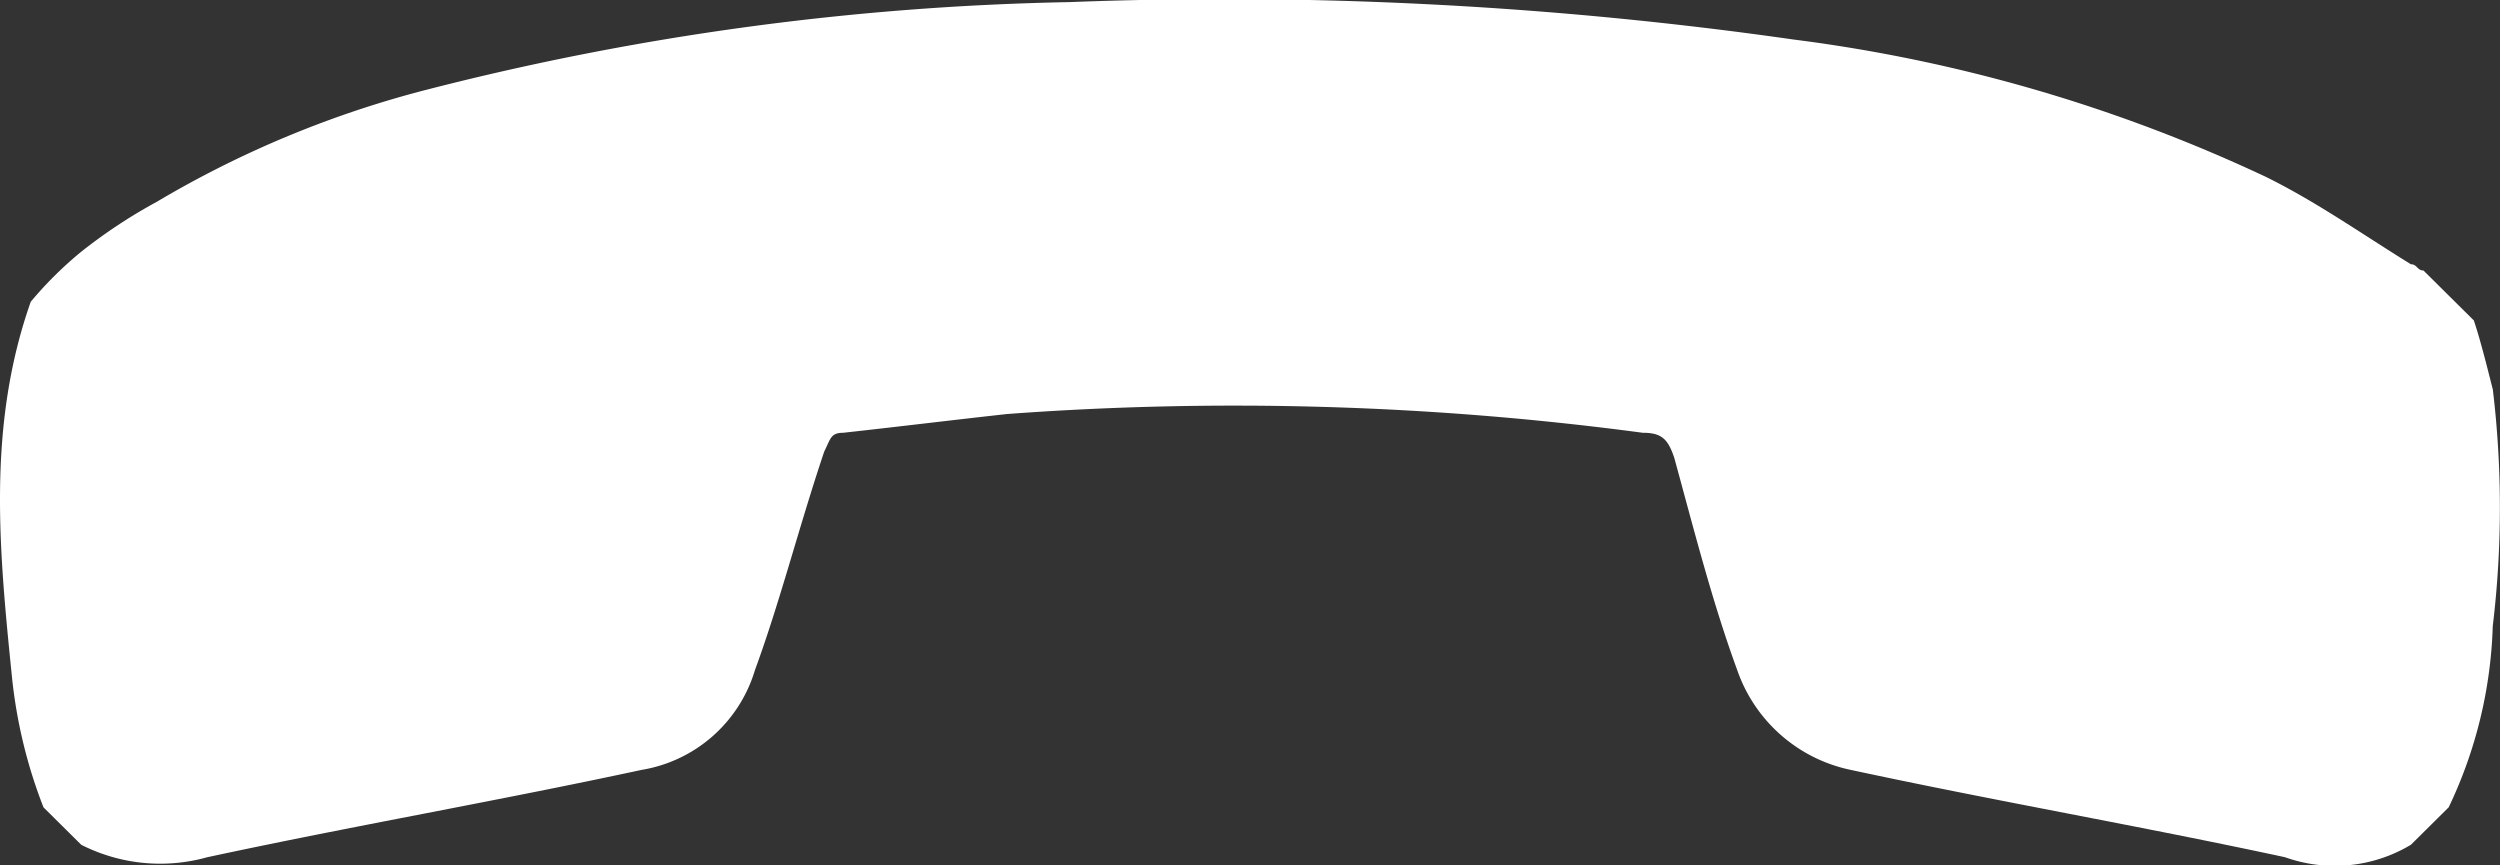 <svg xmlns="http://www.w3.org/2000/svg" width="68.985" height="23.882" viewBox="0 0 68.985 23.882">
  <rect x="0" y="0" width="68.985" height="23.882" fill="#333333" stroke="none"/>
  <path id="Shape" d="M68.784,10.737c-.174-.689-.347-1.378-.521-1.895l-1.39-1.378c-.174,0-.174-.172-.347-.172-1.39-.861-2.606-1.722-4-2.411A43.492,43.492,0,0,0,49.5,1.092,111.042,111.042,0,0,0,29.517.058,77.039,77.039,0,0,0,11.795,2.47a28.485,28.485,0,0,0-7.471,3.1A14.5,14.5,0,0,0,2.239,6.948,10.439,10.439,0,0,0,.849,8.326C-.367,11.771-.02,15.216.328,18.661A13.712,13.712,0,0,0,1.2,22.278l1.042,1.033a4.812,4.812,0,0,0,3.475.344c4-.861,7.992-1.55,11.989-2.411a3.933,3.933,0,0,0,3.127-2.756c.695-1.895,1.216-3.962,1.911-6.029.174-.344.174-.517.521-.517,1.564-.172,2.954-.344,4.517-.517a85.111,85.111,0,0,1,17.548.517c.521,0,.695.172.869.689.521,1.895,1.042,3.962,1.737,5.856a4.228,4.228,0,0,0,3.127,2.756c4,.861,7.992,1.55,11.989,2.411a4.083,4.083,0,0,0,3.475-.344l1.042-1.033a12.439,12.439,0,0,0,1.216-5,27.325,27.325,0,0,0,0-6.545Z" fill="#fff"/>
</svg>
